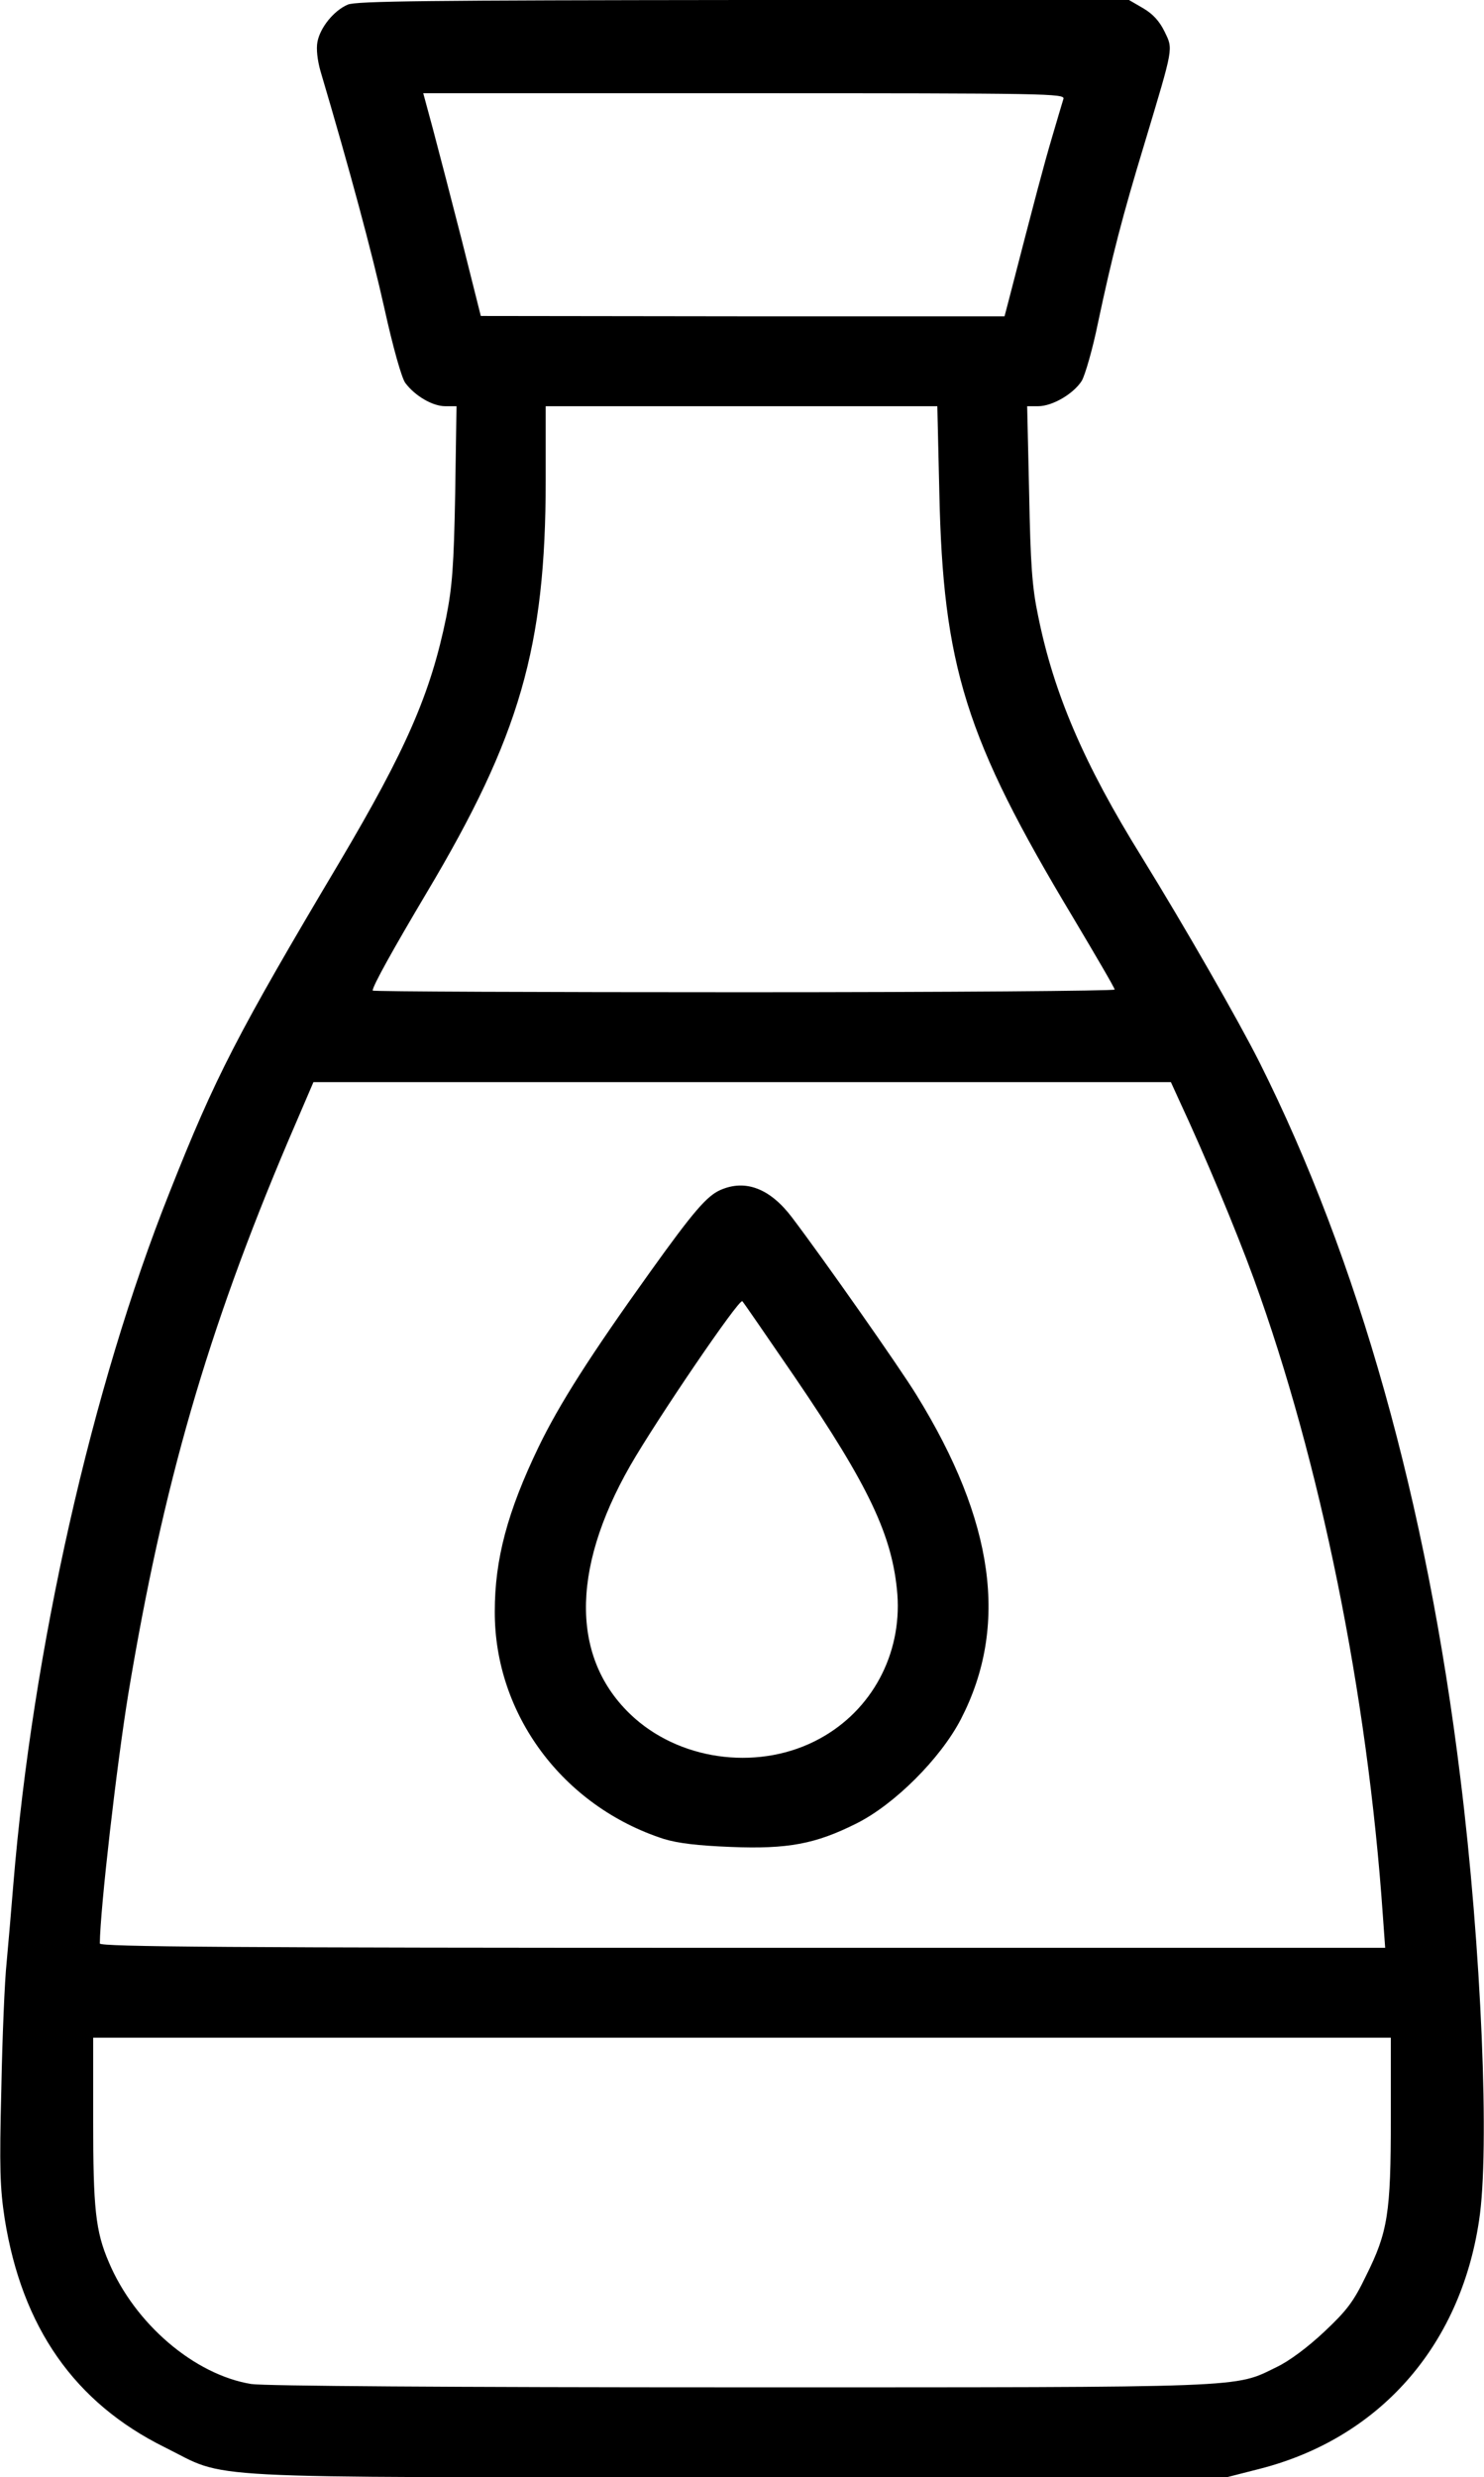 <?xml version="1.0" standalone="no"?>
<!DOCTYPE svg PUBLIC "-//W3C//DTD SVG 20010904//EN"
 "http://www.w3.org/TR/2001/REC-SVG-20010904/DTD/svg10.dtd">
<svg version="1.0" xmlns="http://www.w3.org/2000/svg"
 width="446pt" height="744pt" viewBox="0 0 446 744"
 preserveAspectRatio="xMidYMid meet">
<g transform="translate(0,744) scale(0.1,-0.1)"
fill="#000000" stroke="none">
<path d="M1045 7426 c-42 -18 -83 -69 -91 -112 -4 -21 0 -55 9 -87 89 -300
155 -546 192 -712 26 -118 52 -210 63 -225 29 -39 82 -70 120 -70 l34 0 -4
-262 c-4 -219 -9 -281 -27 -372 -47 -229 -119 -395 -321 -736 -307 -516 -373
-644 -510 -990 -235 -589 -412 -1376 -470 -2080 -6 -74 -15 -179 -20 -233 -6
-55 -13 -226 -16 -380 -6 -239 -4 -298 10 -390 52 -327 210 -553 481 -687 196
-97 53 -90 1725 -90 l1467 0 98 25 c358 91 603 366 660 745 33 211 7 823 -56
1330 -101 827 -307 1558 -604 2150 -64 127 -224 406 -353 615 -174 280 -265
492 -312 725 -18 85 -23 155 -27 368 l-6 262 33 0 c43 0 106 37 131 76 10 17
33 96 49 175 43 202 72 315 140 539 88 293 86 281 60 335 -15 31 -35 53 -64
70 l-43 25 -1159 0 c-941 -1 -1165 -3 -1189 -14z m2151 -283 c-3 -10 -19 -63
-35 -118 -25 -85 -47 -168 -132 -497 l-10 -38 -787 0 -787 1 -57 227 c-32 125
-71 275 -87 335 l-29 107 965 0 c914 0 964 -1 959 -17z m-373 -1180 c11 -524
79 -741 401 -1277 69 -116 126 -213 126 -218 0 -4 -502 -8 -1115 -8 -613 0
-1115 2 -1115 5 0 14 62 125 163 295 279 468 357 737 357 1237 l0 223 589 0
588 0 6 -257z m722 -1830 c75 -161 169 -385 223 -533 200 -549 342 -1247 388
-1913 l7 -97 -1932 0 c-1538 0 -1931 3 -1931 13 1 104 51 539 86 752 104 625
237 1086 480 1658 l76 177 1288 0 1289 0 26 -57z m635 -3055 c0 -286 -9 -342
-75 -474 -37 -77 -58 -104 -125 -167 -49 -46 -105 -88 -143 -106 -129 -63 -69
-61 -1615 -61 -866 0 -1430 4 -1467 10 -171 28 -350 181 -428 366 -40 93 -47
161 -47 426 l0 248 1950 0 1950 0 0 -242z"/>
<path d="M2165 3866 c-41 -18 -82 -66 -211 -246 -180 -251 -273 -397 -335
-525 -94 -195 -132 -338 -132 -495 -1 -309 205 -585 508 -683 43 -13 101 -20
201 -24 172 -7 255 9 377 70 115 57 254 196 315 314 144 279 101 594 -134 974
-51 83 -277 405 -374 533 -66 87 -140 115 -215 82z m223 -561 c225 -330 295
-479 309 -654 13 -180 -77 -348 -234 -433 -174 -95 -406 -70 -555 61 -191 169
-196 441 -14 759 78 136 328 504 337 494 4 -4 74 -106 157 -227z"/>
</g>
</svg>
